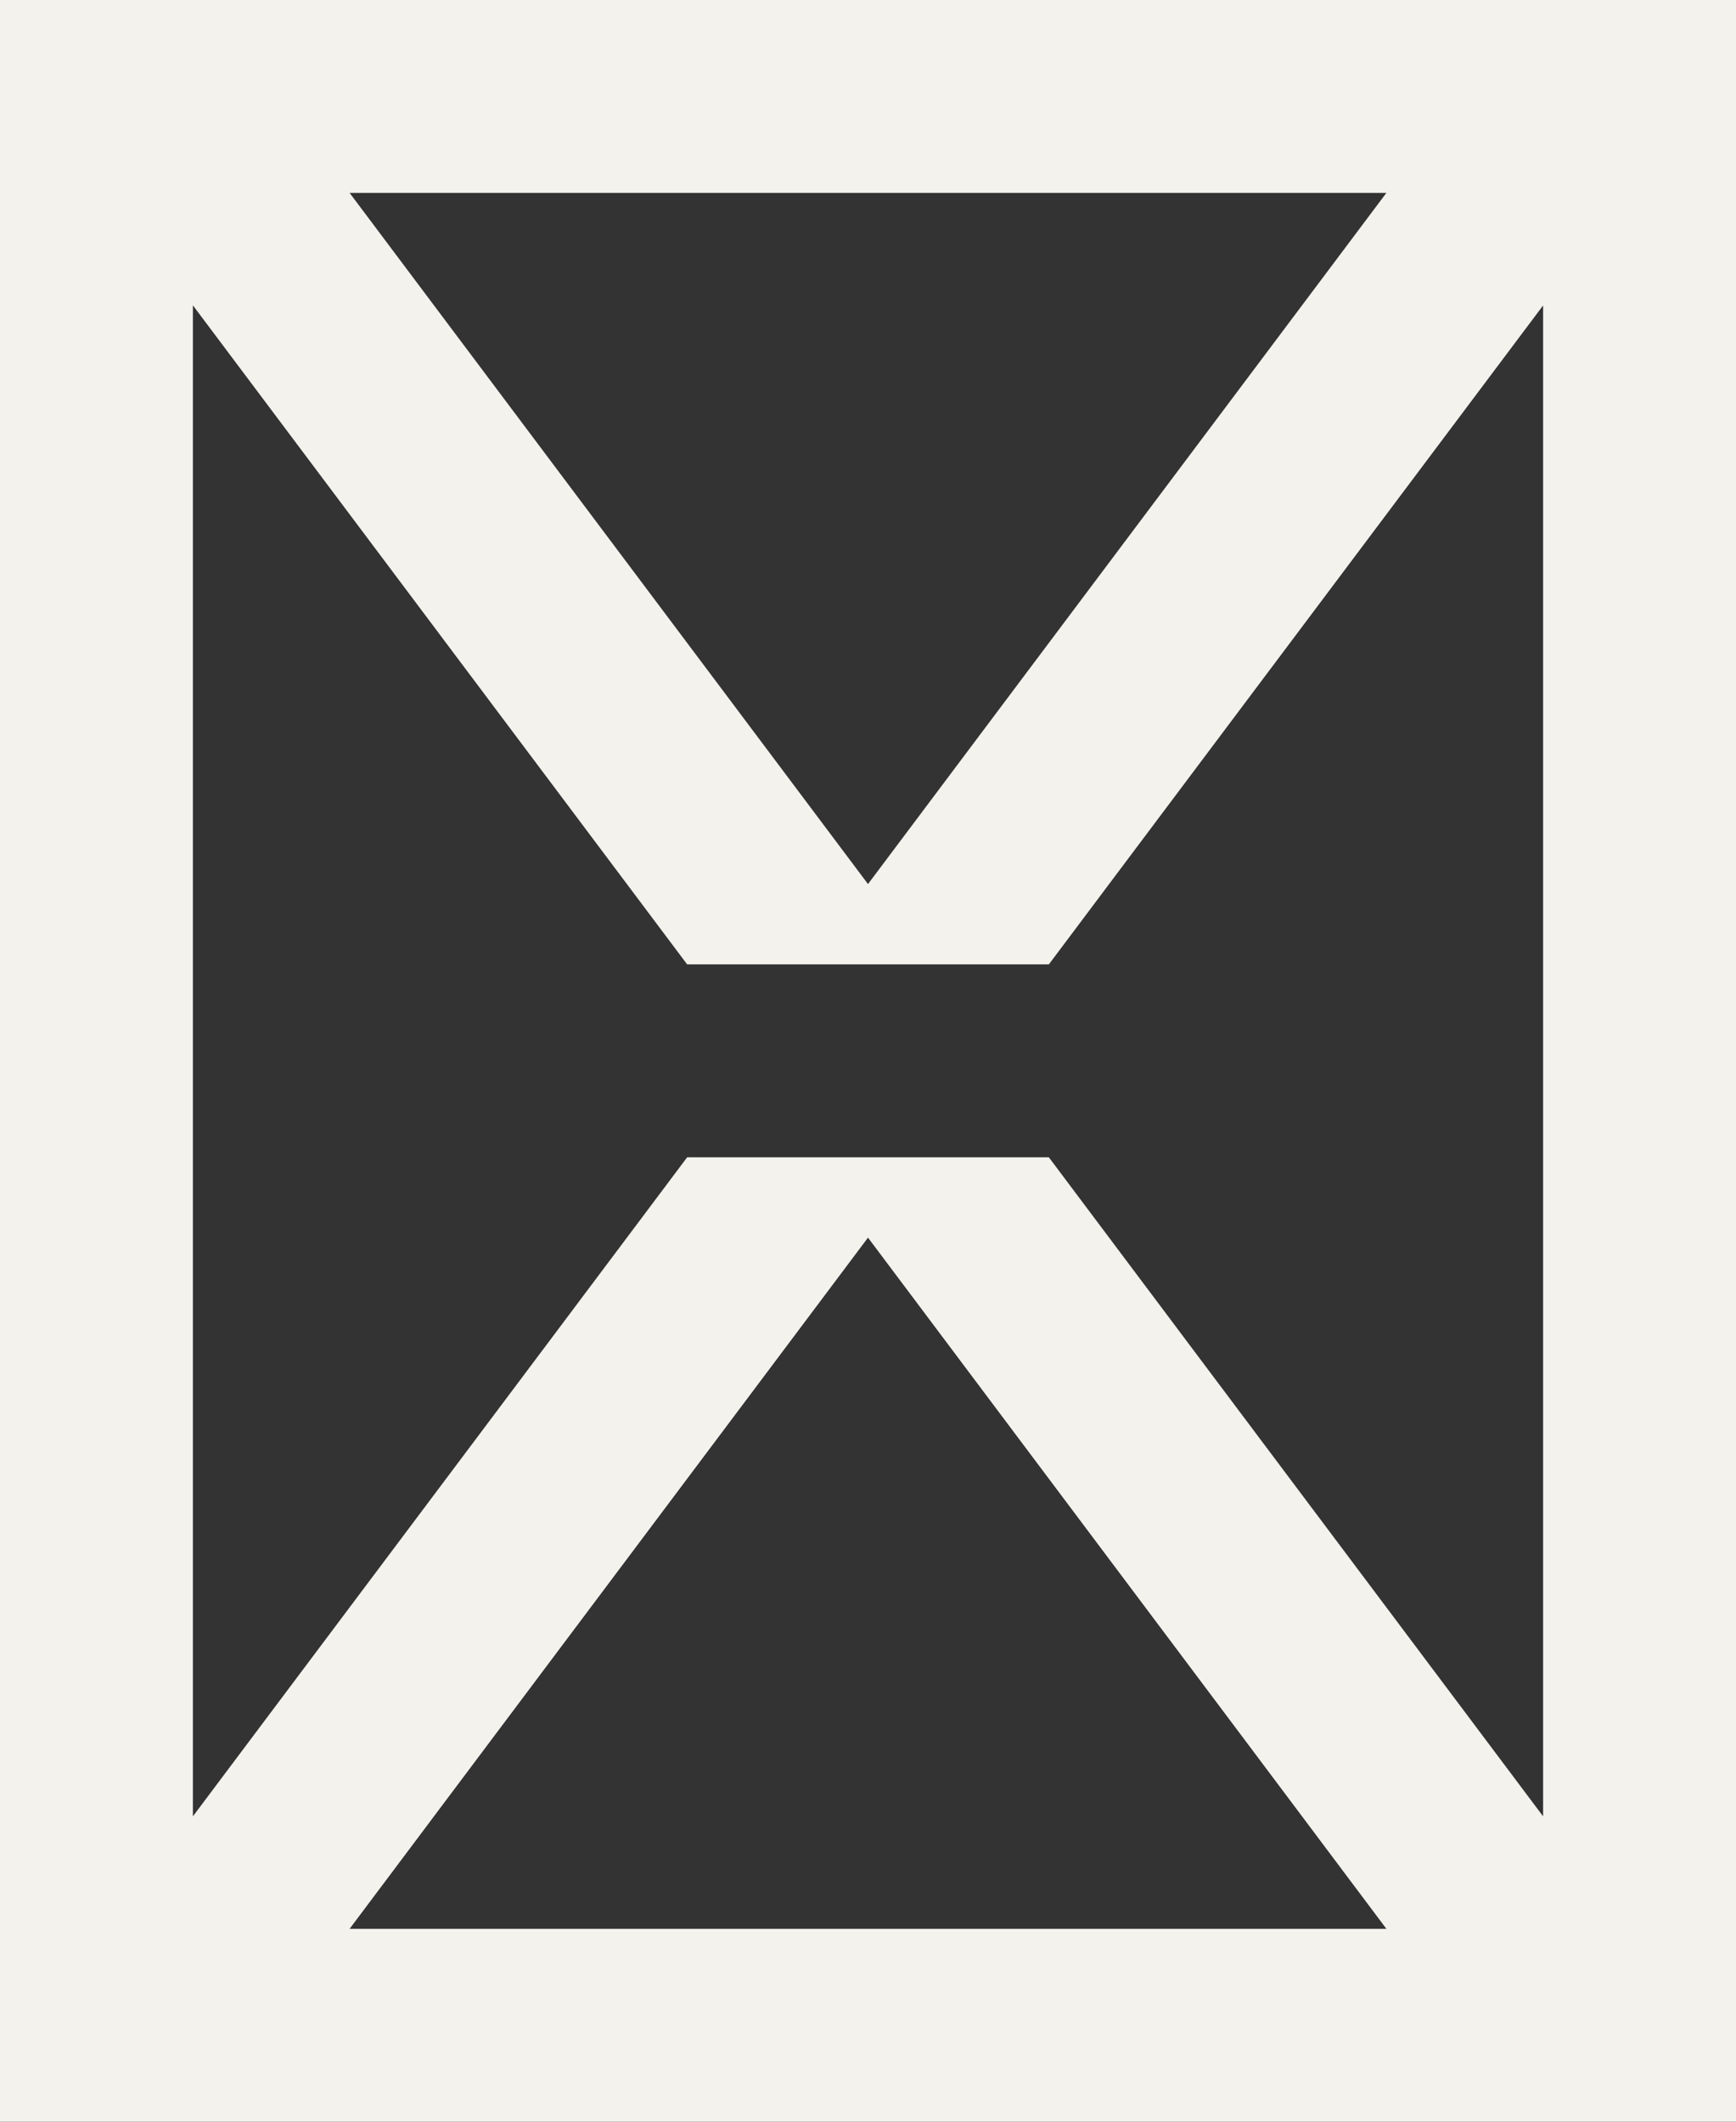 <svg width="18" height="22" viewBox="0 0 18 22" fill="none" xmlns="http://www.w3.org/2000/svg">
<rect x="0" y="0" width="18" height="22" fill="#333333" stroke="none"/>
<path fill-rule="evenodd" clip-rule="evenodd" d="M0 0V22H18V0H0ZM2 3.166L7.125 10H10.875L16 3.167V18.834L10.875 12H7.125L2 18.834V3.166ZM9 9.167L14.375 2H3.625L9 9.167ZM9 12.833L3.625 20H14.375L9 12.833Z" fill="#F4F2ED"/>
</svg>
